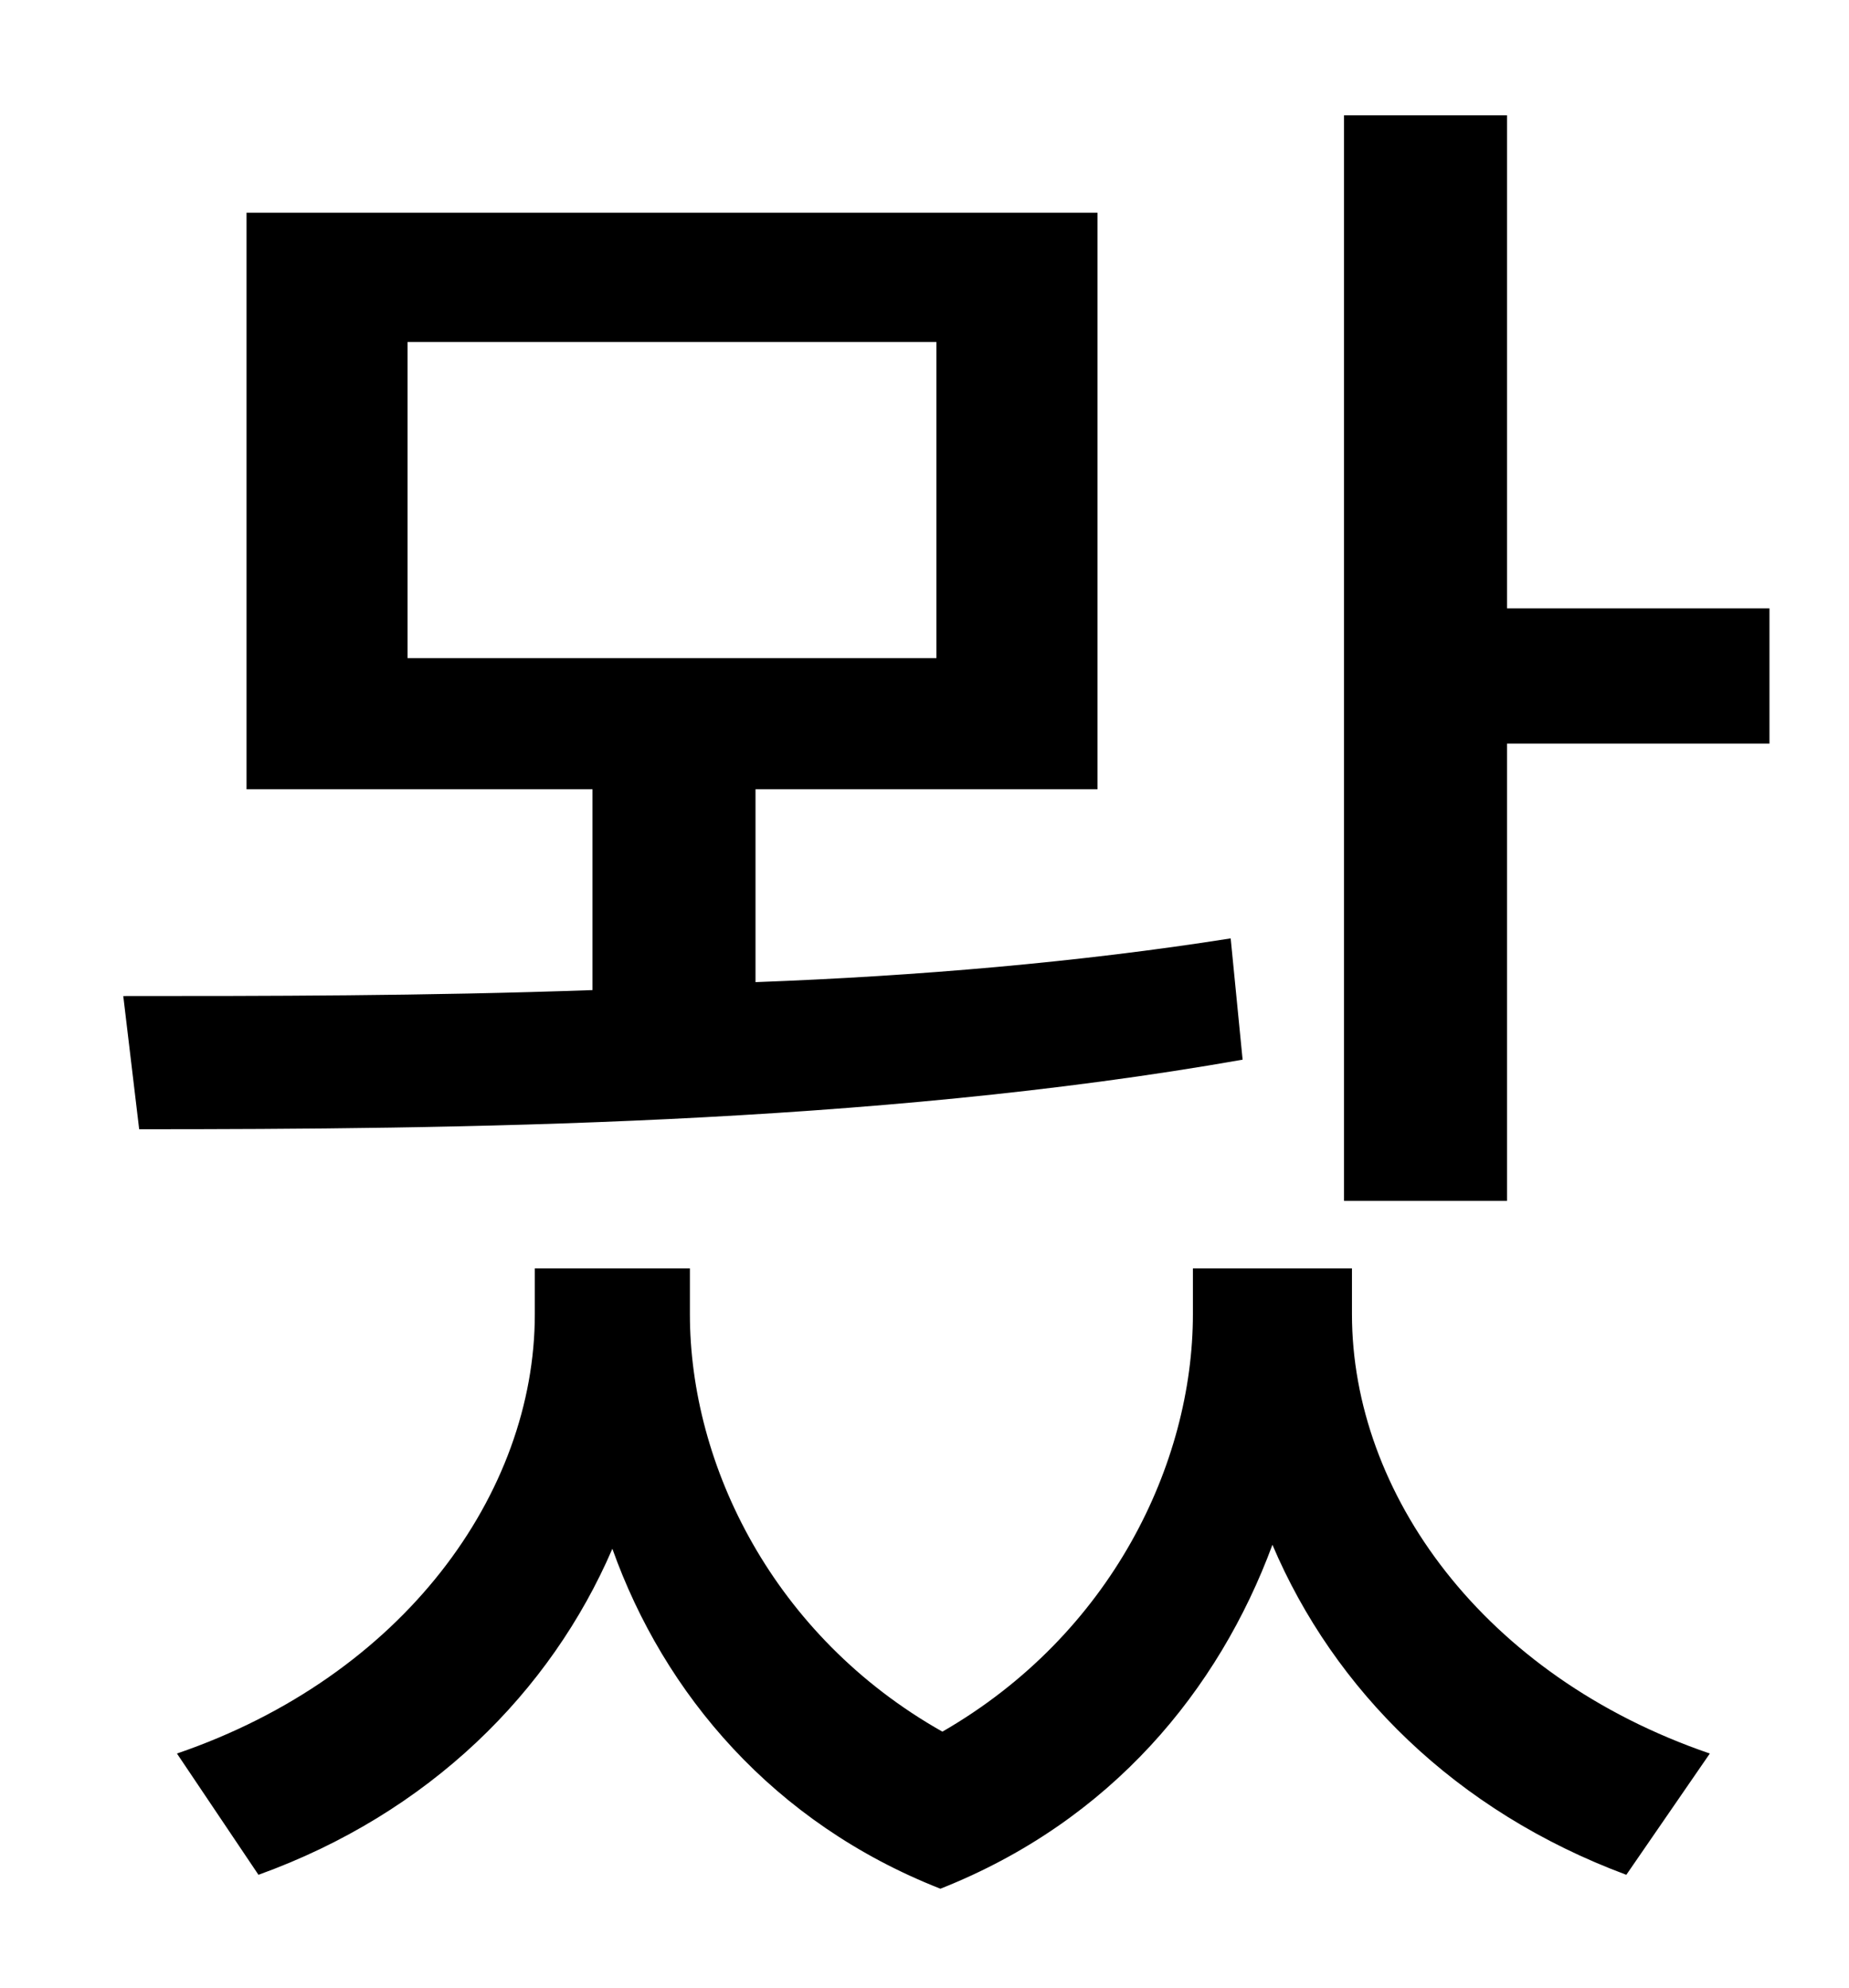 <?xml version="1.0" standalone="no"?>
<!DOCTYPE svg PUBLIC "-//W3C//DTD SVG 1.1//EN" "http://www.w3.org/Graphics/SVG/1.1/DTD/svg11.dtd" >
<svg xmlns="http://www.w3.org/2000/svg" xmlns:xlink="http://www.w3.org/1999/xlink" version="1.1" viewBox="-10 0 930 1000">
   <path fill="currentColor"
d="M195 172v159h266v-159h-266zM609 472l6 61c-187 33 -398 35 -555 35l-8 -67c70 0 152 0 236 -3v-101h-174v-290h428v290h-172v97c81 -3 163 -10 239 -22zM670 638v23c0 90 66 182 180 221l-42 61c-86 -32 -147 -93 -178 -166c-27 73 -81 139 -167 173
c-84 -33 -139 -98 -165 -171c-31 72 -92 133 -178 164l-41 -61c114 -39 180 -131 180 -221v-23h78v23c0 76 42 162 127 210c85 -49 126 -135 126 -210v-23h80zM748 306h132v68h-132v230h-82v-546h82v248z" />
</svg>
